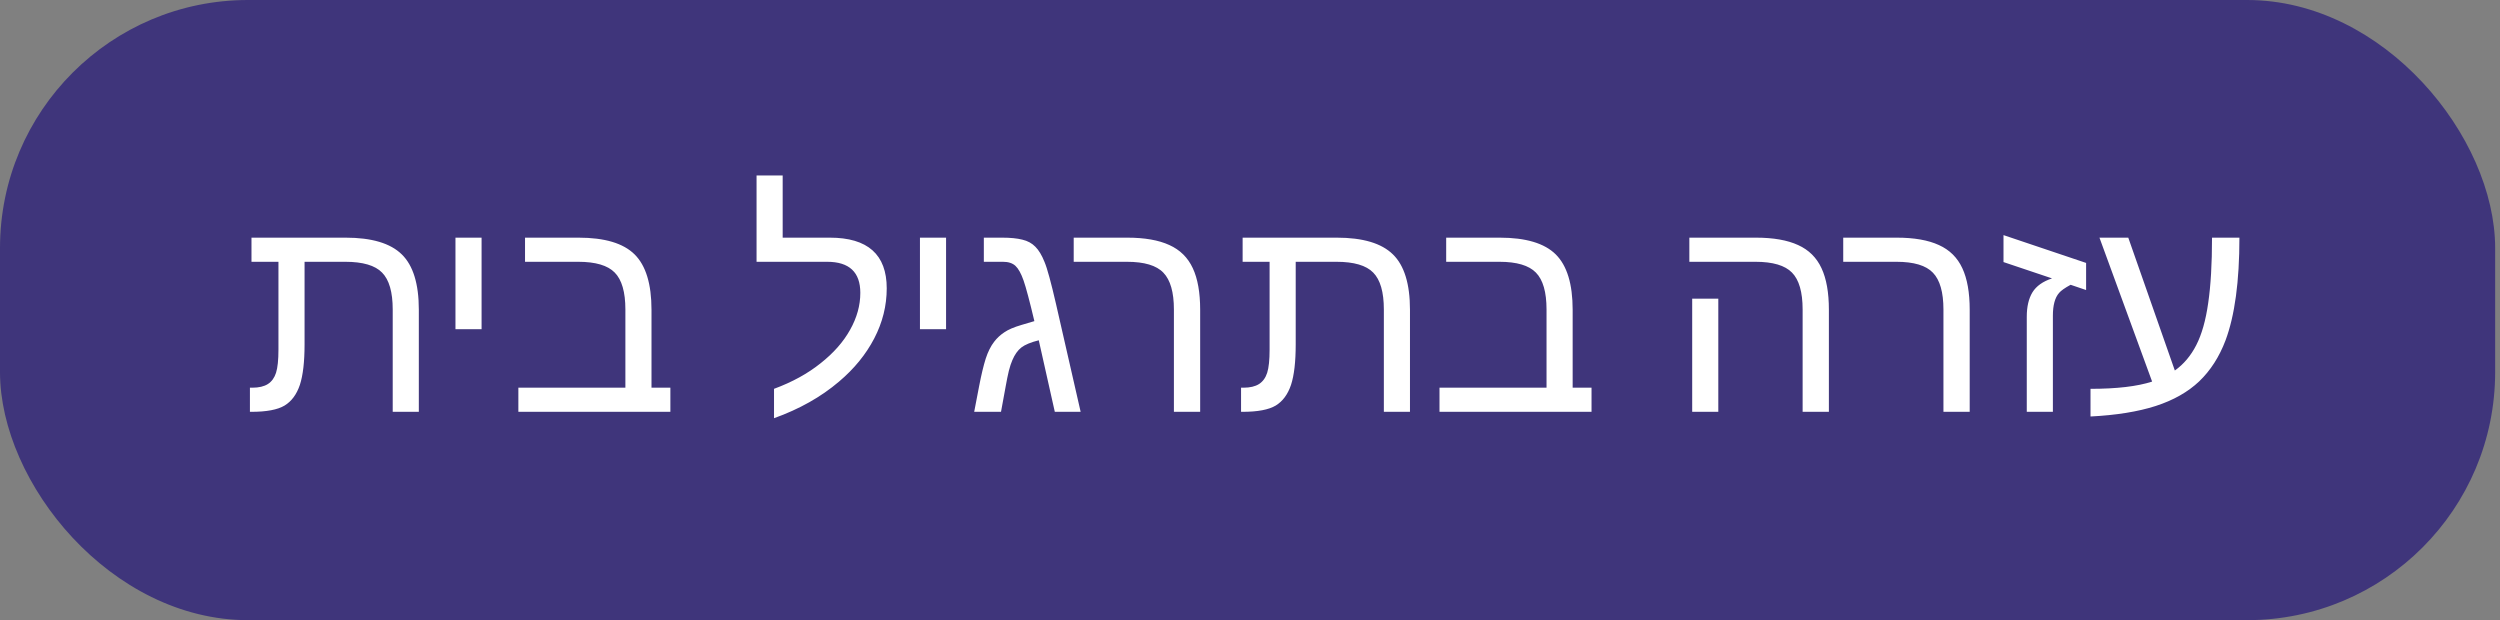 <svg width="258" height="64" viewBox="0 0 258 64" fill="none" xmlns="http://www.w3.org/2000/svg">
<rect x="0" y="0" width="258" height="64" fill="#808080" stroke="none"/>
<rect width="257.5" height="64" rx="25.6" fill="#3F357B"/>
<path d="M30.948 39.717C30.616 40.703 30.089 41.416 29.366 41.855C28.643 42.285 27.506 42.5 25.953 42.5H25.792V40.01H26.041C26.715 40.01 27.252 39.883 27.652 39.629C28.043 39.375 28.321 38.989 28.487 38.472C28.653 37.944 28.736 37.148 28.736 36.084V27.017H25.953V24.526H35.665C38.36 24.526 40.294 25.102 41.466 26.255C42.638 27.398 43.223 29.302 43.223 31.968V42.5H40.528V31.939C40.528 30.142 40.162 28.872 39.429 28.13C38.707 27.388 37.442 27.017 35.636 27.017H31.431V35.542C31.431 37.339 31.27 38.73 30.948 39.717ZM49.699 24.526V33.975H47.004V24.526H49.699ZM69.183 40.01V42.5H53.495V40.01H64.54V31.939C64.54 30.142 64.173 28.872 63.441 28.13C62.718 27.388 61.463 27.017 59.676 27.017H54.183V24.526H59.706C62.401 24.526 64.329 25.102 65.492 26.255C66.654 27.407 67.235 29.311 67.235 31.968V40.01H69.183ZM79.879 40.127C81.754 39.434 83.356 38.555 84.684 37.49C86.022 36.435 87.037 35.283 87.731 34.033C88.434 32.783 88.785 31.514 88.785 30.225C88.785 28.086 87.643 27.017 85.358 27.017H78.077V18.11H80.772V24.526H85.636C89.552 24.526 91.51 26.27 91.51 29.756C91.51 31.553 91.08 33.276 90.221 34.927C89.361 36.577 88.15 38.062 86.588 39.38C84.733 40.962 82.496 42.222 79.879 43.159V40.127ZM97.634 24.526V33.975H94.939V24.526H97.634ZM103.422 24.526C104.271 24.526 104.965 24.595 105.502 24.731C106.049 24.858 106.498 25.102 106.849 25.464C107.201 25.815 107.513 26.333 107.787 27.017C107.933 27.358 108.104 27.891 108.299 28.613C108.495 29.326 108.719 30.234 108.973 31.338L111.522 42.5H108.856L107.201 35.117C106.381 35.322 105.78 35.571 105.399 35.864C105.028 36.157 104.72 36.592 104.476 37.168C104.349 37.451 104.227 37.822 104.11 38.281C104.003 38.73 103.895 39.258 103.788 39.863L103.304 42.5H100.536L101.049 39.834C101.273 38.672 101.498 37.734 101.722 37.022C101.957 36.299 102.25 35.713 102.601 35.264C102.884 34.893 103.231 34.57 103.641 34.297C104.051 34.014 104.642 33.76 105.414 33.535L106.747 33.14C106.503 32.105 106.288 31.24 106.102 30.547C105.917 29.844 105.76 29.311 105.633 28.95C105.38 28.227 105.101 27.725 104.799 27.441C104.496 27.158 104.066 27.017 103.509 27.017H101.532V24.526H103.422ZM123.857 31.968V42.5H121.147V31.939C121.147 30.161 120.786 28.896 120.063 28.145C119.351 27.393 118.096 27.017 116.299 27.017H110.806V24.526H116.328C118.125 24.526 119.575 24.78 120.679 25.288C121.782 25.786 122.588 26.582 123.096 27.676C123.604 28.76 123.857 30.19 123.857 31.968ZM133.234 39.717C132.902 40.703 132.374 41.416 131.652 41.855C130.929 42.285 129.791 42.5 128.239 42.5H128.077V40.01H128.326C129 40.01 129.537 39.883 129.938 39.629C130.328 39.375 130.607 38.989 130.773 38.472C130.939 37.944 131.022 37.148 131.022 36.084V27.017H128.239V24.526H137.951C140.646 24.526 142.579 25.102 143.751 26.255C144.923 27.398 145.509 29.302 145.509 31.968V42.5H142.814V31.939C142.814 30.142 142.448 28.872 141.715 28.13C140.993 27.388 139.728 27.017 137.921 27.017H133.717V35.542C133.717 37.339 133.556 38.73 133.234 39.717ZM164.246 40.01V42.5H148.557V40.01H159.602V31.939C159.602 30.142 159.236 28.872 158.504 28.13C157.781 27.388 156.526 27.017 154.739 27.017H149.246V24.526H154.768C157.464 24.526 159.392 25.102 160.554 26.255C161.716 27.407 162.298 29.311 162.298 31.968V40.01H164.246ZM188.741 31.968V42.5H186.031V31.939C186.031 30.142 185.664 28.872 184.932 28.13C184.209 27.388 182.954 27.017 181.167 27.017H174.341V24.526H181.211C183.008 24.526 184.458 24.78 185.562 25.288C186.665 25.786 187.471 26.582 187.979 27.676C188.487 28.76 188.741 30.19 188.741 31.968ZM177.329 30.825V42.5H174.634V30.825H177.329ZM203.273 31.968V42.5H200.563V31.939C200.563 30.161 200.202 28.896 199.479 28.145C198.766 27.393 197.511 27.017 195.714 27.017H190.221V24.526H195.744C197.541 24.526 198.991 24.78 200.094 25.288C201.198 25.786 202.004 26.582 202.511 27.676C203.019 28.76 203.273 30.19 203.273 31.968ZM211.858 32.568V42.5H209.163V32.685C209.163 31.65 209.358 30.811 209.749 30.166C210.149 29.521 210.823 29.043 211.77 28.73L206.761 27.046V24.263L215.286 27.134V29.932L213.689 29.39C213.094 29.712 212.693 29.995 212.488 30.239C212.068 30.727 211.858 31.504 211.858 32.568ZM215.741 40.127C218.447 40.127 220.566 39.878 222.099 39.38L216.664 24.526H219.638L224.443 38.237C225.361 37.583 226.098 36.709 226.655 35.615C227.221 34.512 227.631 33.066 227.885 31.279C228.149 29.492 228.281 27.241 228.281 24.526H231.108C231.108 29.038 230.629 32.573 229.672 35.132C229.028 36.831 228.124 38.237 226.962 39.351C225.8 40.454 224.301 41.304 222.465 41.899C220.639 42.485 218.398 42.847 215.741 42.983V40.127Z" fill="white"/>
</svg>
